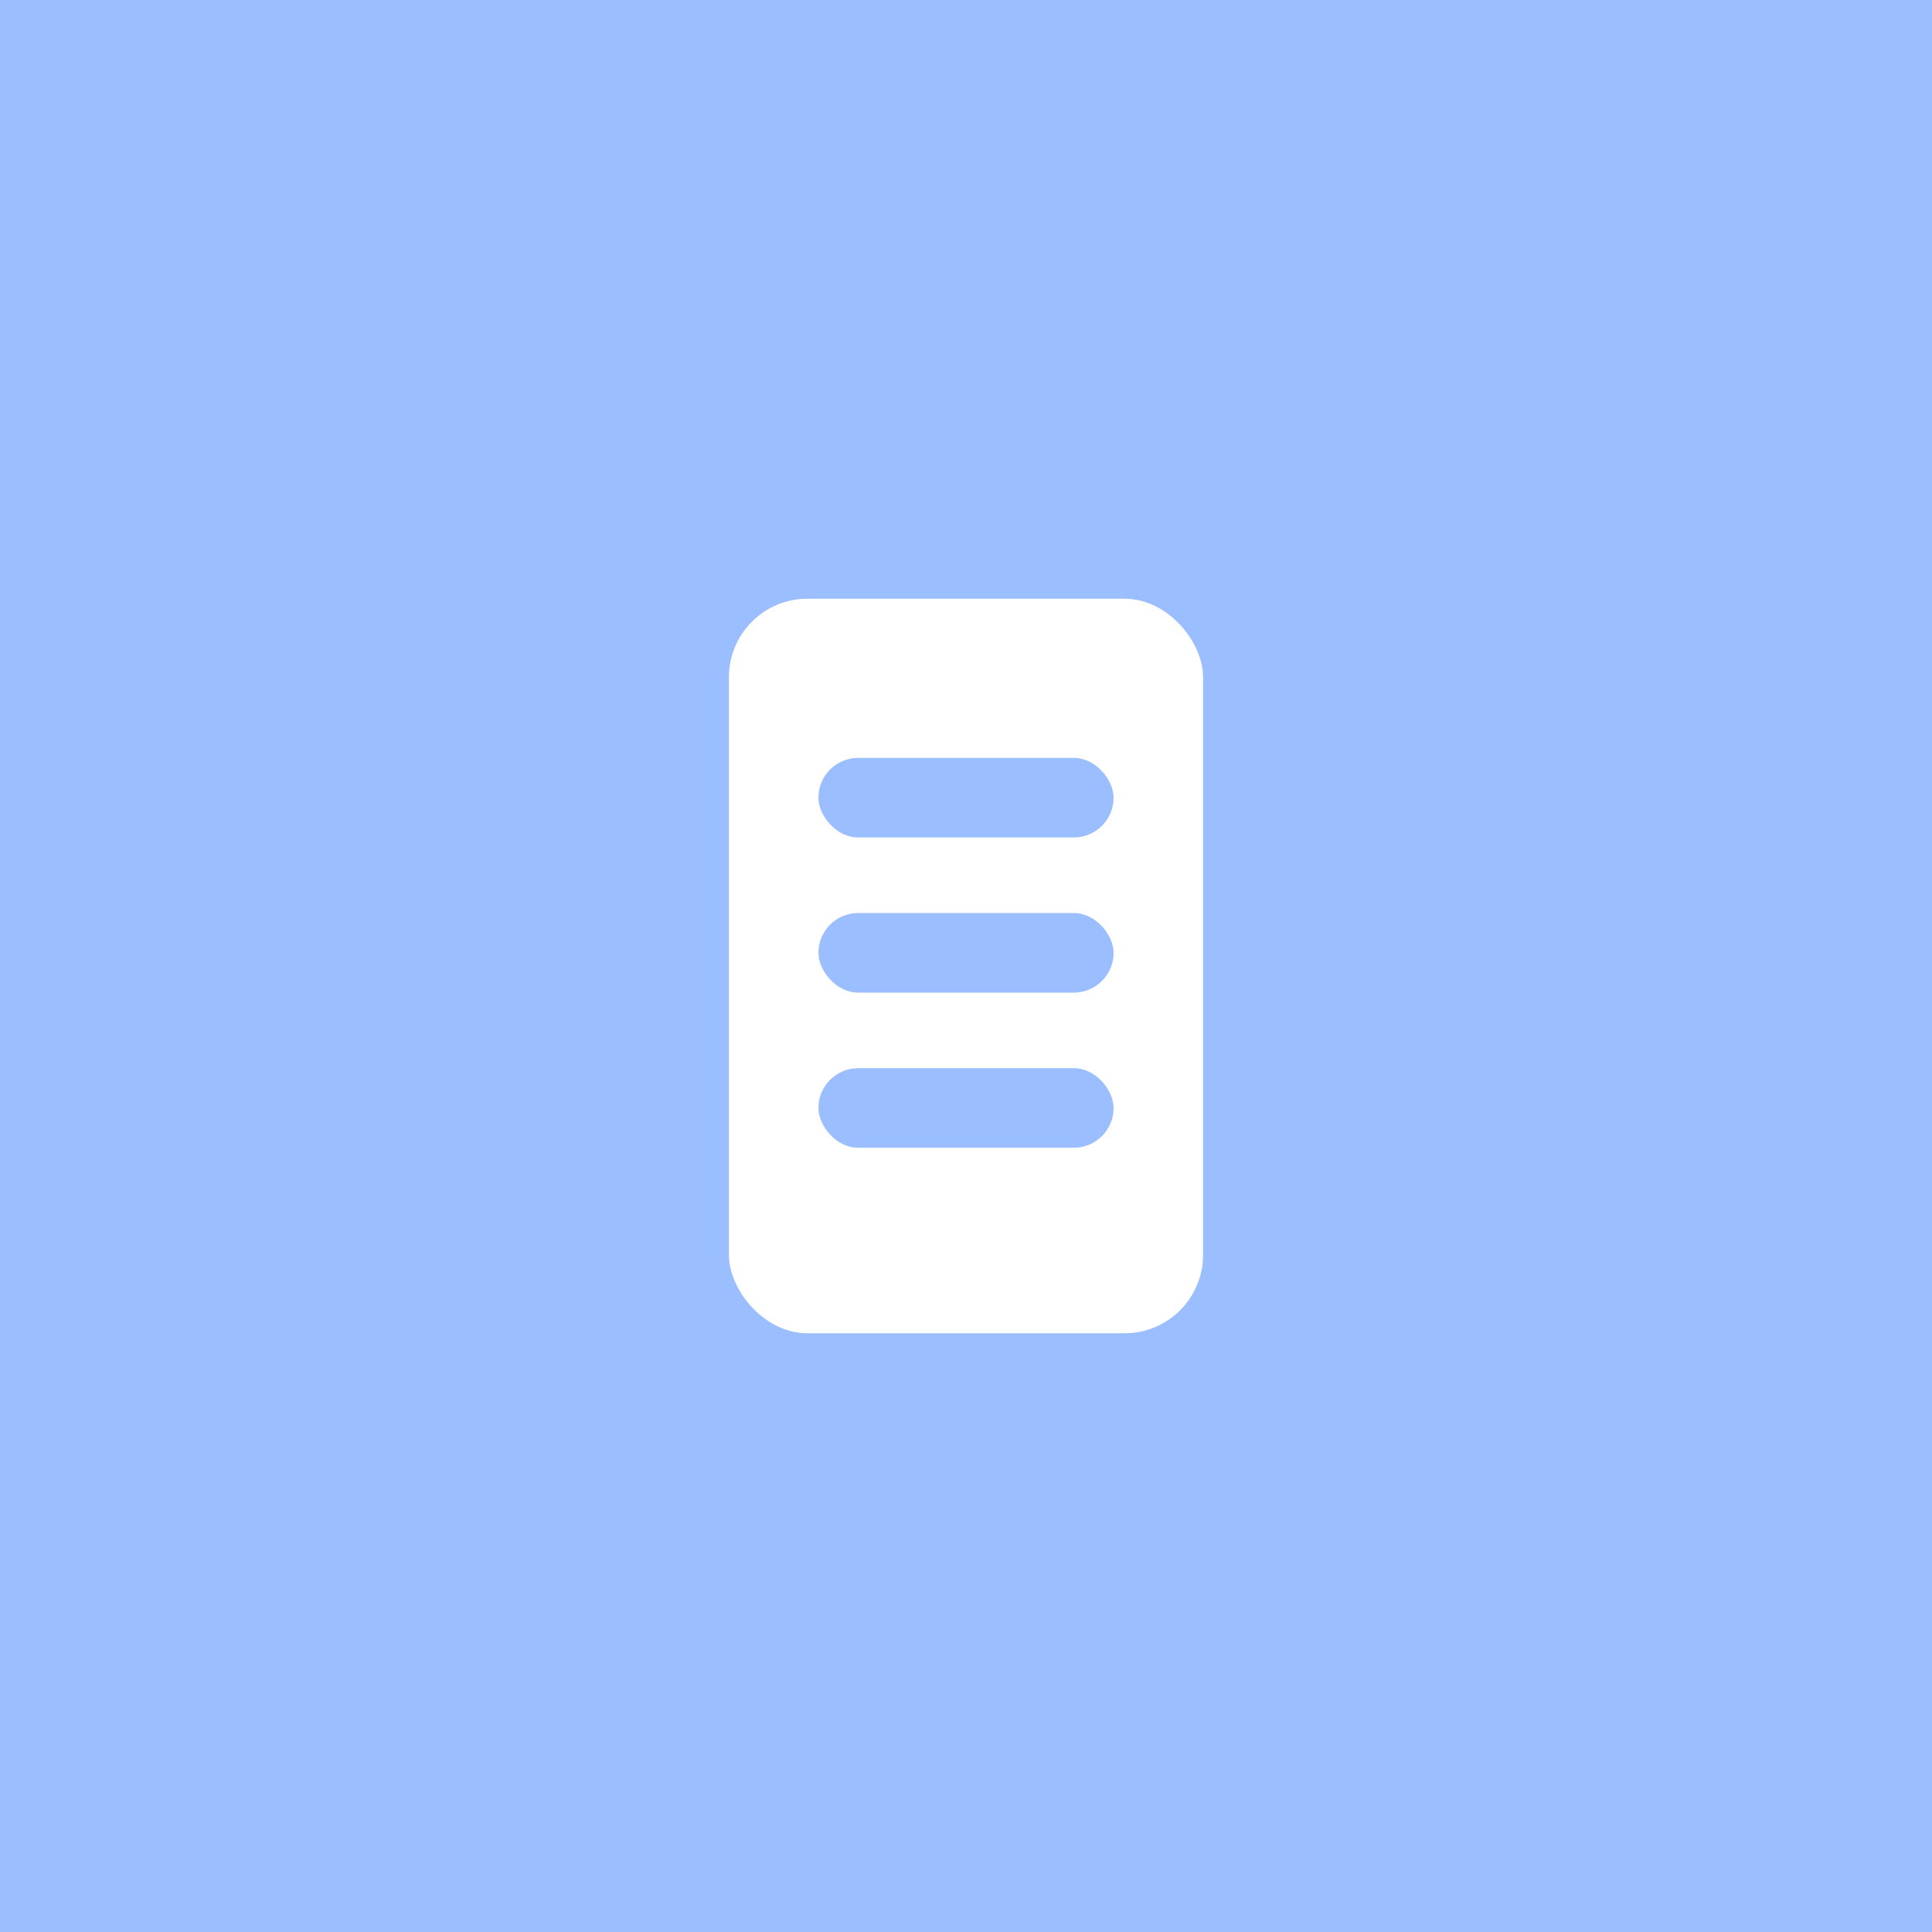 <svg xmlns="http://www.w3.org/2000/svg" width="192" height="192">
  <rect width="100%" height="100%" fill="#9abeff" />
  <rect width="47.122" height="73" x="72.439" y="59.5" fill="#fff" rx="7.802" ry="7.802" style="stroke-width:.785" />
  <rect width="29.334" height="7.91" x="81.333" y="75.318" rx="3.955" ry="3.955"
    style="fill:#9abeff;stroke-width:.785" />
  <rect width="29.334" height="7.91" x="81.333" y="90.736" rx="3.955" ry="3.955"
    style="fill:#9abeff;stroke-width:.785" />
  <rect width="29.334" height="7.91" x="81.333" y="106.154" rx="3.955" ry="3.955"
    style="fill:#9abeff;stroke-width:.785" />
</svg>
